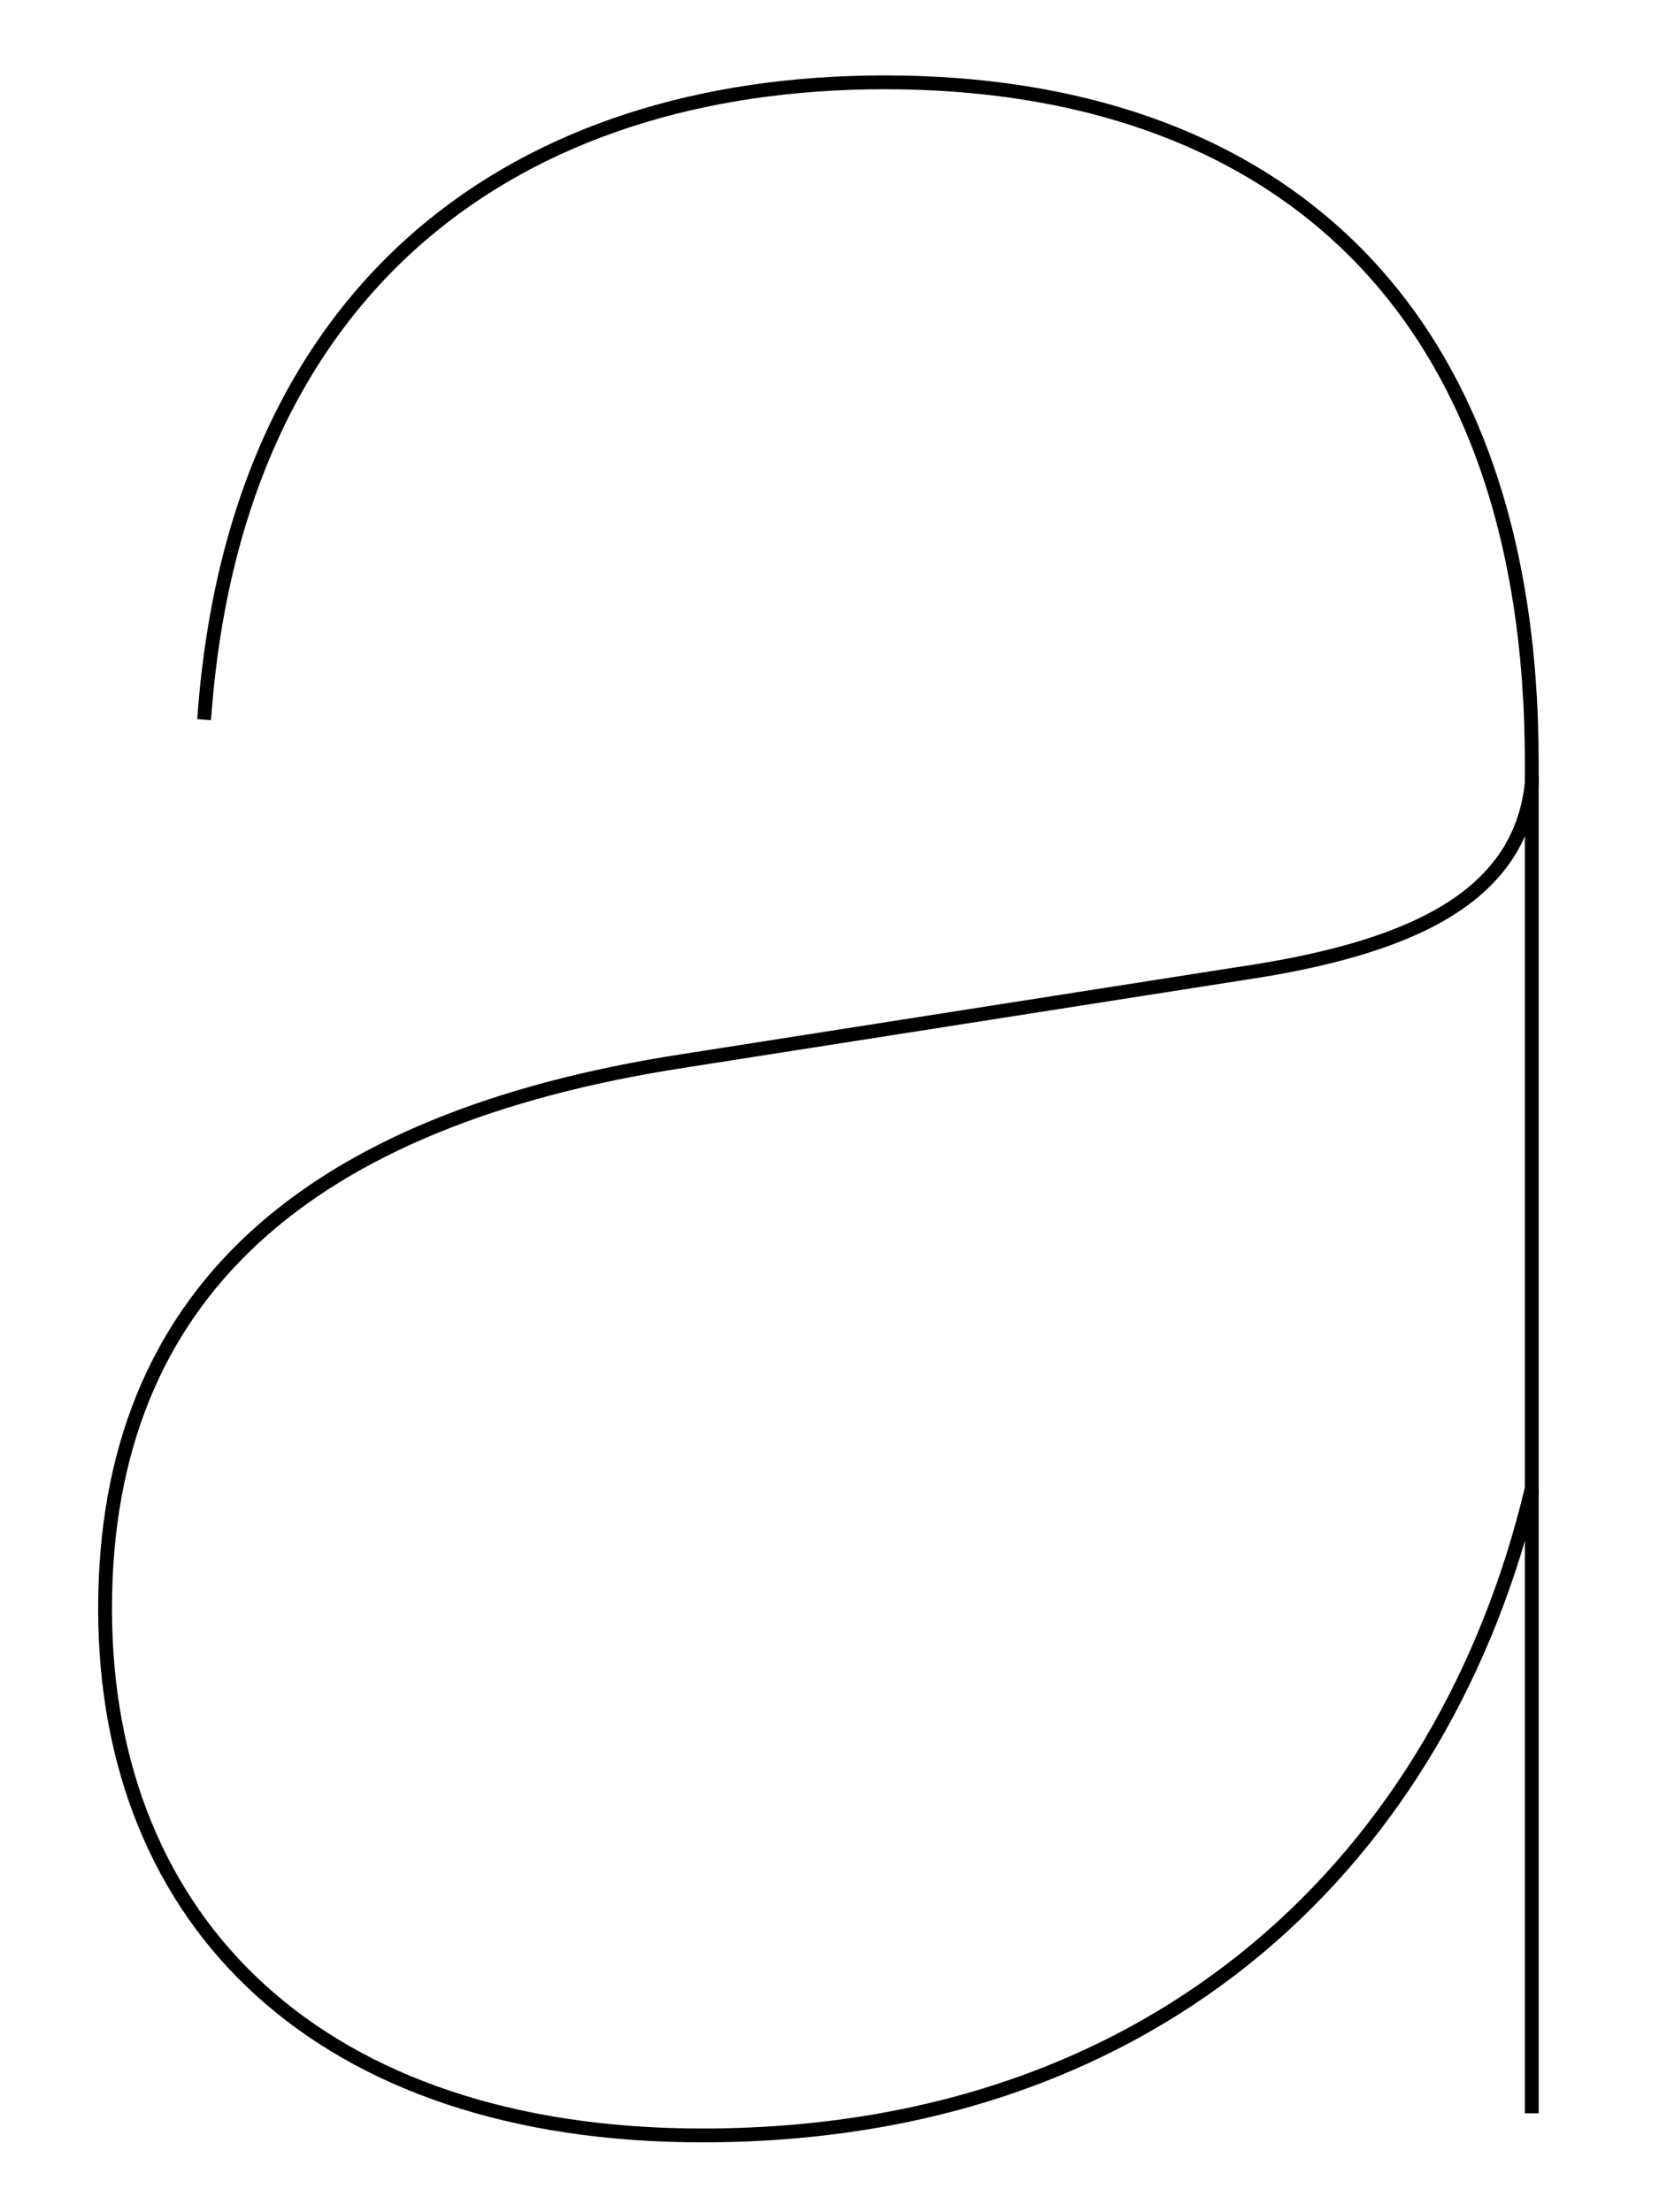 <?xml version="1.0" encoding="utf-8"?>
<!-- Generator: Adobe Illustrator 16.0.0, SVG Export Plug-In . SVG Version: 6.00 Build 0)  -->
<!DOCTYPE svg PUBLIC "-//W3C//DTD SVG 1.1//EN" "http://www.w3.org/Graphics/SVG/1.1/DTD/svg11.dtd">
<svg version="1.1" id="Layer_1" xmlns="http://www.w3.org/2000/svg" xmlns:xlink="http://www.w3.org/1999/xlink" x="0px" y="0px"
	 width="300px" height="400px" viewBox="0 0 300 400" enable-background="new 0 0 300 400" xml:space="preserve">
<path fill="none" stroke="#000000" stroke-width="2.5" stroke-linecap="square" stroke-linejoin="bevel" stroke-miterlimit="10" d="
	M276.992,380.867V269.125c-15.746,65.996-66.748,116.99-149.994,116.99C58.004,386.115,19,347.869,19,290.873
	c0-57.002,36.752-88.496,104.248-98.994l100.498-15.752c30.746-4.502,50.996-13.501,53.246-34.499v-3.75
	c0-83.997-47.998-122.993-116.996-122.993C94,14.884,43.004,50.88,37.002,128.878"/>
<line fill="none" stroke="#000000" stroke-width="2.5" stroke-linecap="square" stroke-linejoin="bevel" stroke-miterlimit="10" x1="276.992" y1="269.125" x2="276.992" y2="141.627"/>
</svg>
